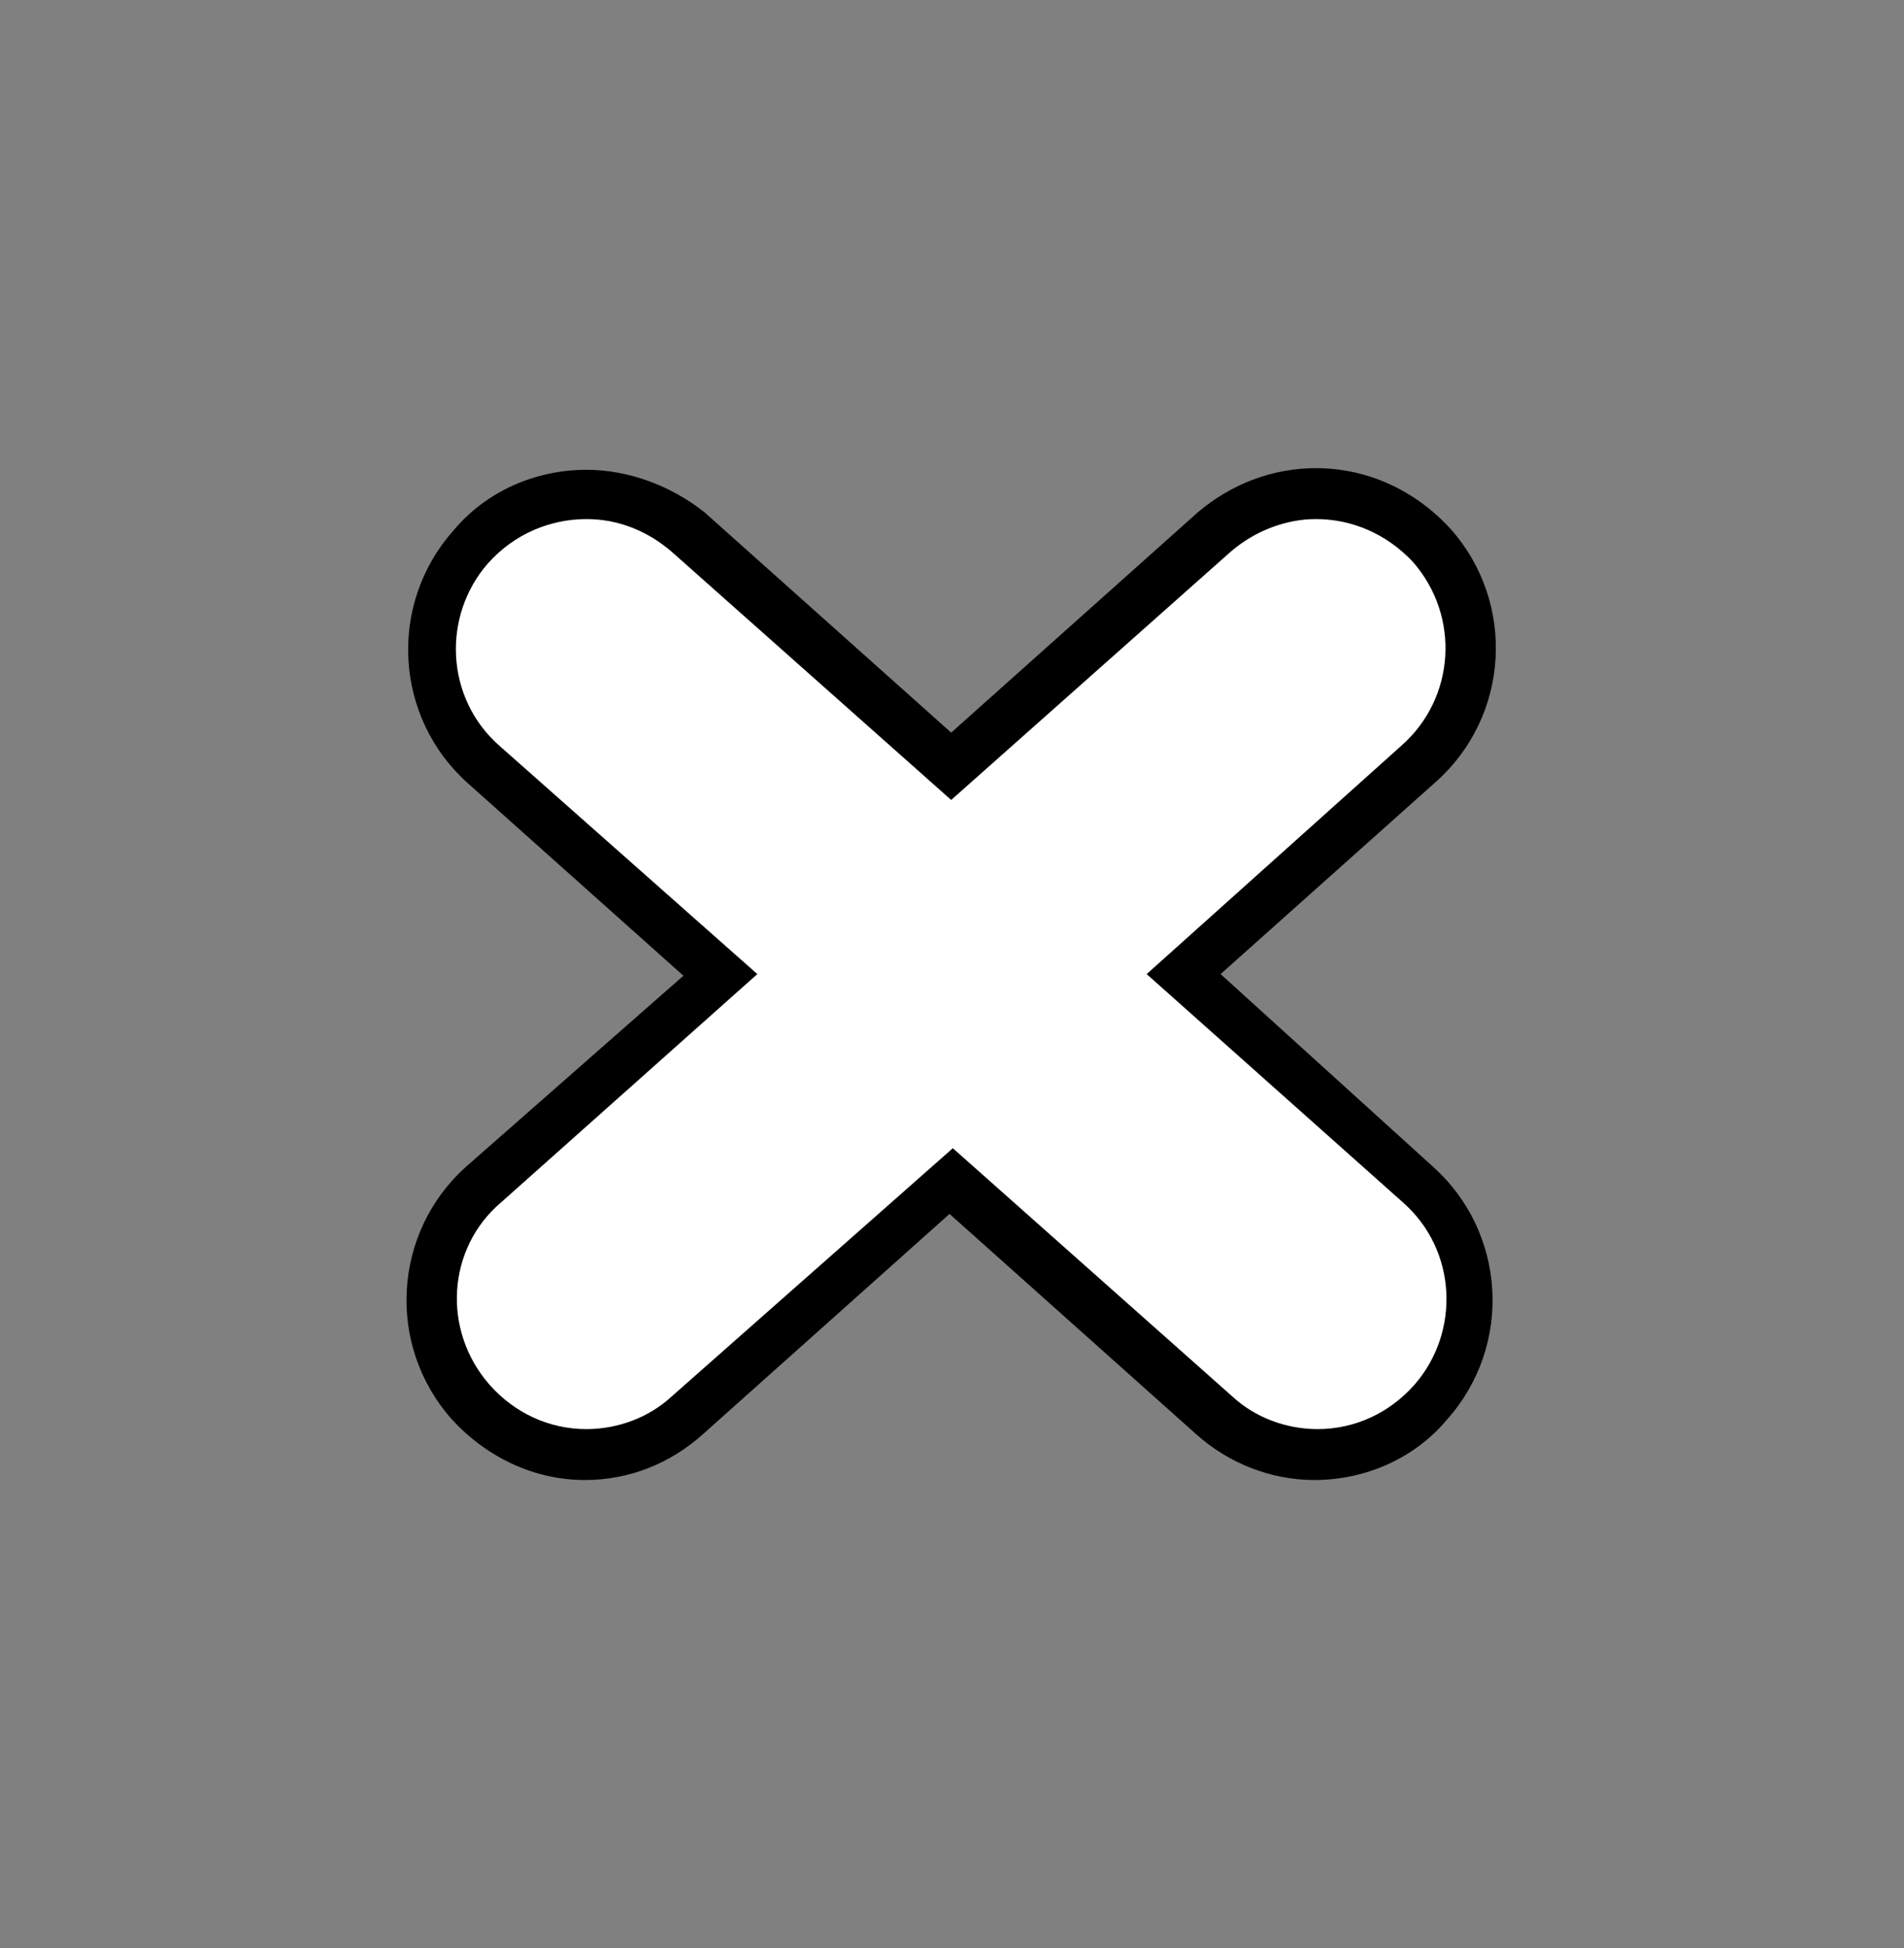 <svg xmlns="http://www.w3.org/2000/svg" viewBox="0 0 115.9 118.6"><rect x="0" y="0" width="115.9" height="118.6" fill="#808080" stroke="none"/><path d="M80.2 88.5c-2.3 0-4.5-.8-6.2-2.4L58 71.8 42 86.1c-1.7 1.5-3.9 2.4-6.2 2.4-2.7 0-5.2-1.1-7-3.2-3.4-3.9-3.1-9.8.8-13.3L44 59.2 29.4 46.5c-3.9-3.4-4.2-9.4-.8-13.3 1.8-2 4.3-3.2 7-3.2 2.3 0 4.5.8 6.2 2.4l16 14.3 16-14.3c1.7-1.5 3.9-2.4 6.2-2.4 2.7 0 5.2 1.1 7 3.1 3.4 3.9 3.1 9.8-.8 13.3L72.1 59.3l14.4 12.8c3.9 3.4 4.2 9.4.8 13.3-1.8 1.9-4.4 3.1-7.1 3.1z" fill="#fff"/><path d="M35.7 31.6c1.9 0 3.7.7 5.2 2l17 15.1 17-15.1c1.5-1.3 3.4-2 5.2-2 2.2 0 4.3.9 5.9 2.6 2.9 3.3 2.6 8.3-.7 11.2L69.8 59.3l15.6 13.9c3.3 2.9 3.5 7.9.7 11.1-1.5 1.7-3.6 2.7-5.9 2.7-1.9 0-3.8-.7-5.2-2L58 69.9 40.9 85c-1.4 1.3-3.3 2-5.2 2-2.3 0-4.4-1-5.9-2.7-2.9-3.3-2.6-8.3.7-11.1l15.6-13.9-15.7-13.9c-3.3-2.9-3.5-7.9-.7-11.1 1.6-1.8 3.8-2.7 6-2.7m0-3c-3.1 0-6.1 1.3-8.1 3.7-4 4.5-3.6 11.4.9 15.4l13.1 11.7L28.4 71c-4.5 4-4.9 10.9-.9 15.4 2.1 2.3 5 3.7 8.1 3.7 2.7 0 5.2-1 7.2-2.8l15-13.4 15 13.4c2 1.8 4.6 2.8 7.2 2.8 3.1 0 6.1-1.3 8.1-3.7 4-4.5 3.6-11.4-.9-15.4L74.3 59.3l13.1-11.7c4.5-4 4.9-10.9.9-15.4-2.1-2.3-5-3.7-8.2-3.7-2.7 0-5.2 1-7.2 2.7l-15 13.4-15-13.4c-2-1.6-4.6-2.6-7.2-2.6z"/></svg>